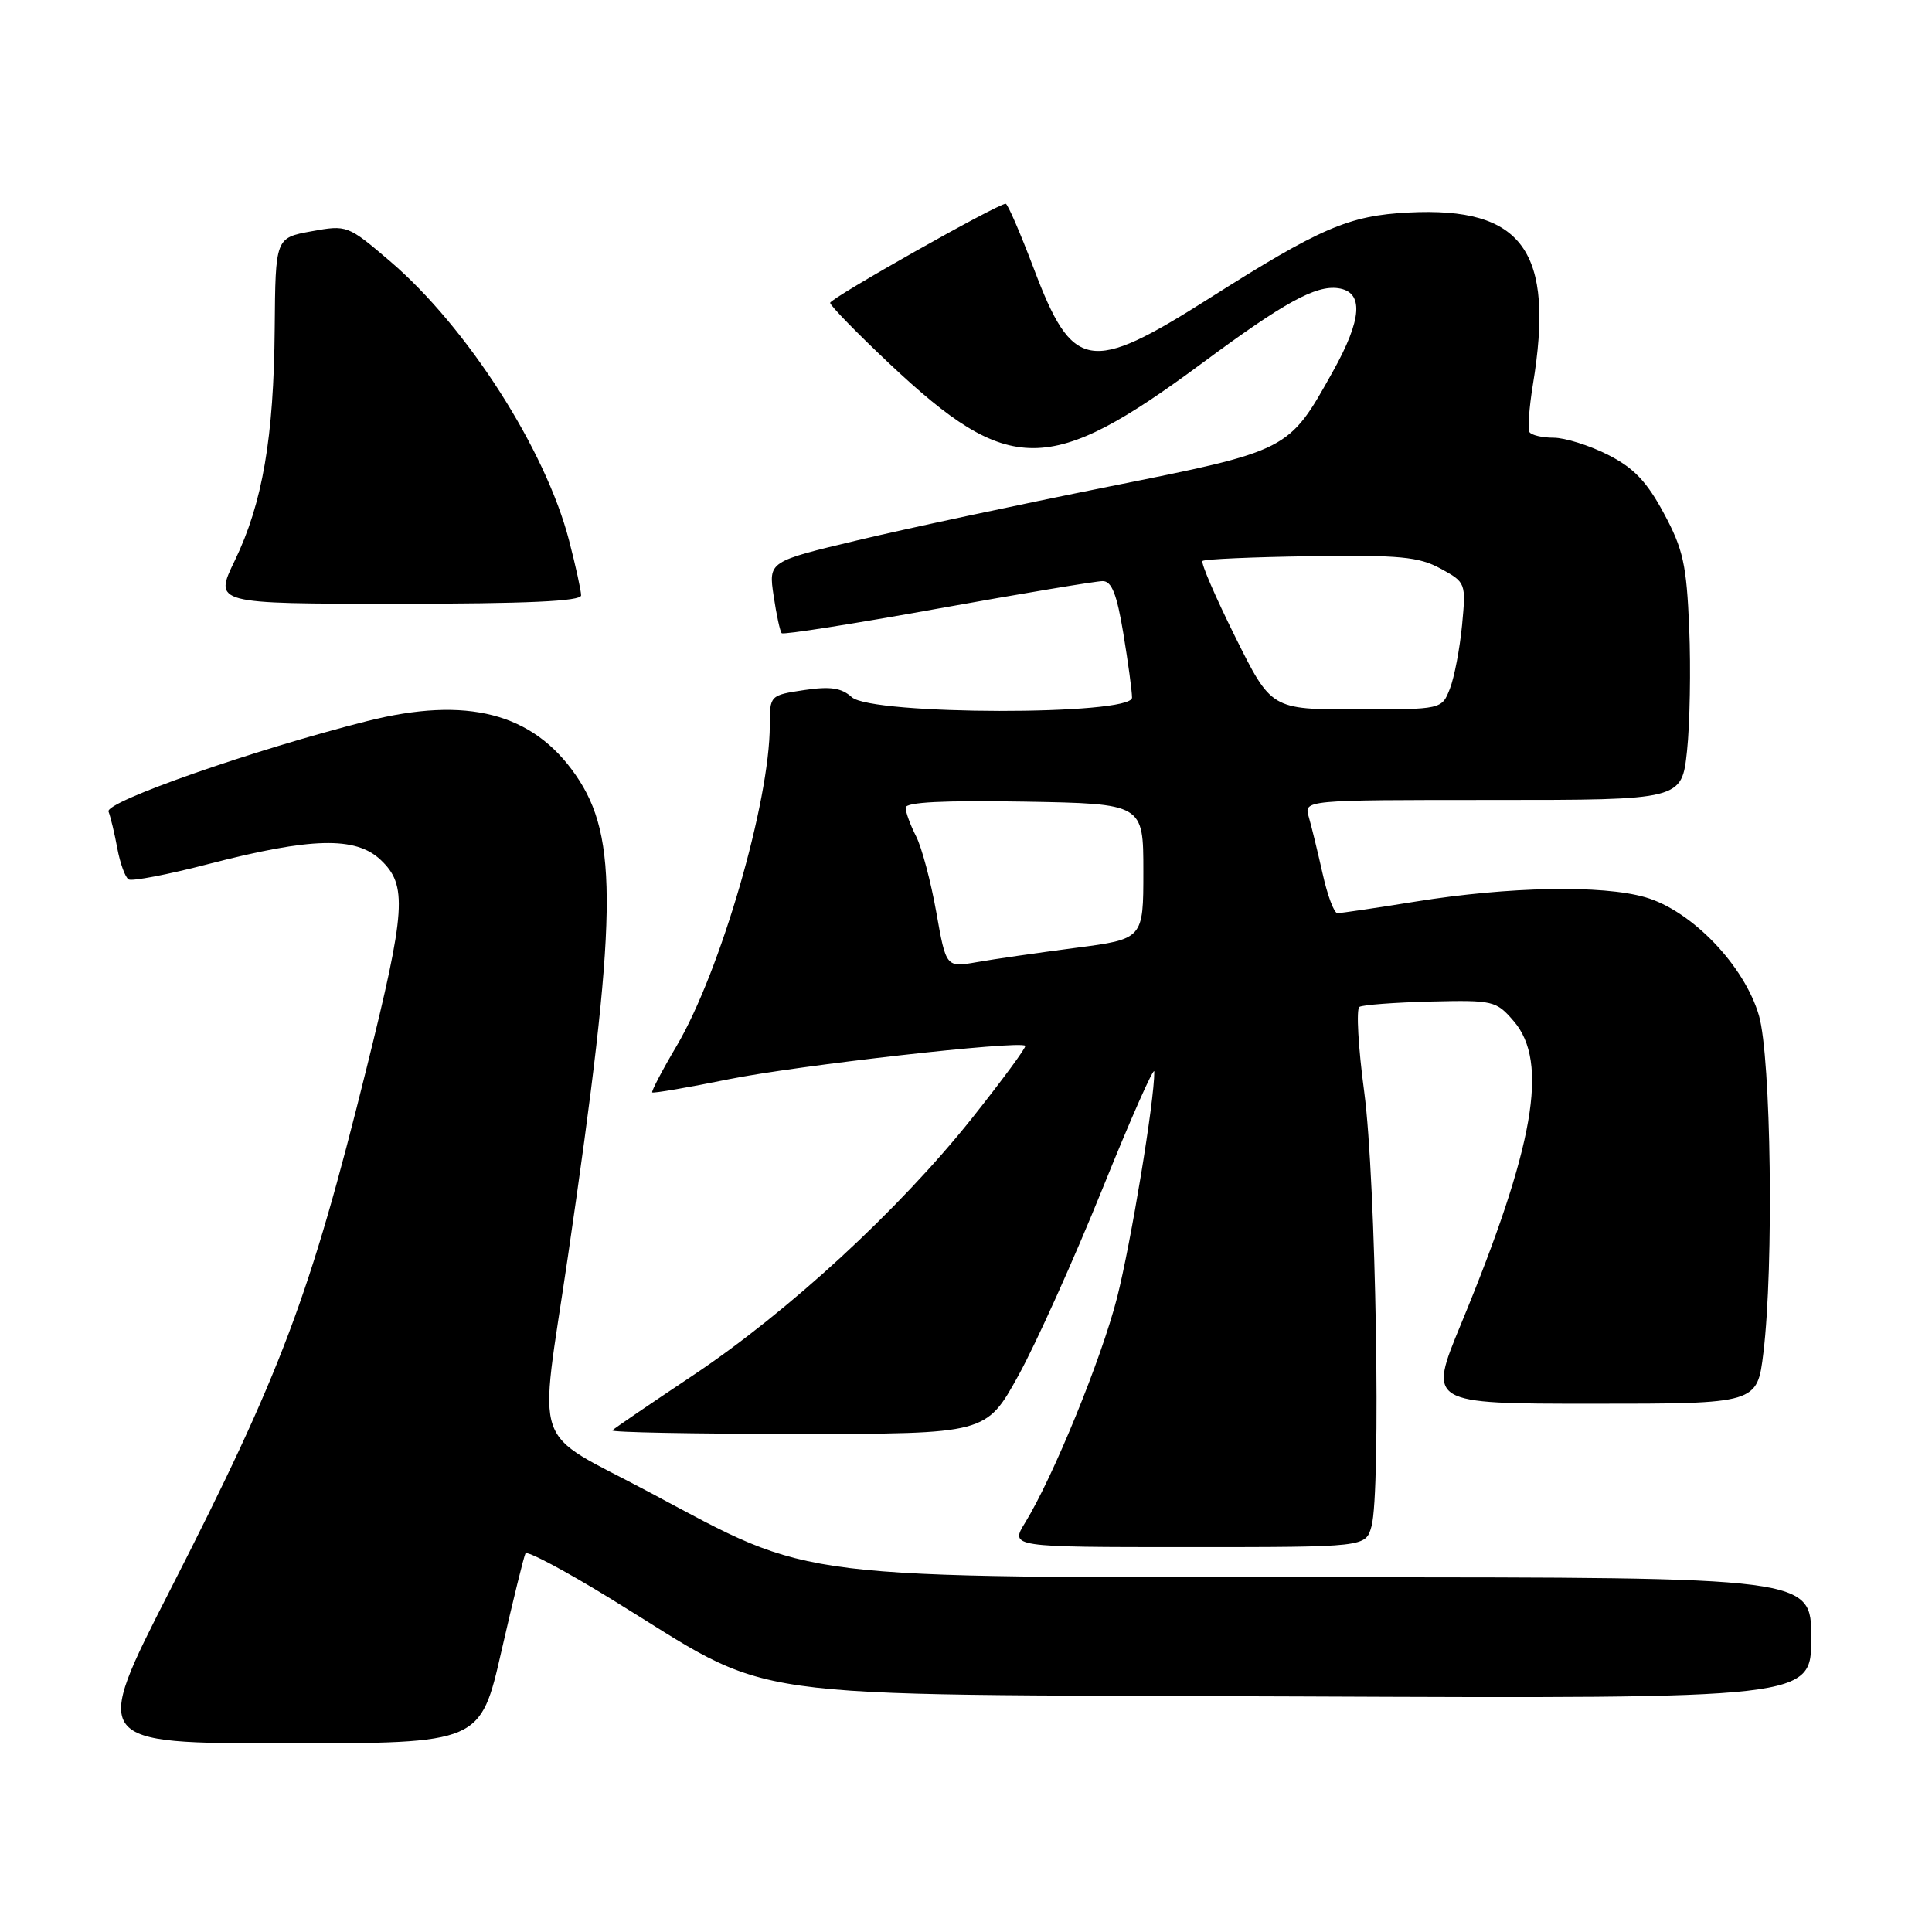 <?xml version="1.0" encoding="UTF-8" standalone="no"?>
<!DOCTYPE svg PUBLIC "-//W3C//DTD SVG 1.1//EN" "http://www.w3.org/Graphics/SVG/1.1/DTD/svg11.dtd" >
<svg xmlns="http://www.w3.org/2000/svg" xmlns:xlink="http://www.w3.org/1999/xlink" version="1.1" viewBox="0 0 256 256">
 <g >
 <path fill="currentColor"
d=" M 66.45 218.75 C 67.99 212.01 69.42 206.20 69.63 205.83 C 69.85 205.46 74.86 208.12 80.76 211.74 C 103.44 225.65 95.13 224.46 172.25 224.79 C 240.00 225.08 240.00 225.08 240.00 217.04 C 240.00 209.00 240.00 209.00 177.66 209.00 C 104.18 209.00 108.07 209.48 86.09 197.75 C 70.14 189.24 71.39 192.84 75.25 166.50 C 81.84 121.47 82.01 110.97 76.28 102.69 C 70.59 94.46 61.88 92.21 48.64 95.55 C 33.63 99.34 13.88 106.25 14.38 107.54 C 14.66 108.27 15.19 110.47 15.55 112.44 C 15.92 114.41 16.59 116.25 17.04 116.53 C 17.49 116.80 22.25 115.89 27.62 114.49 C 41.24 110.96 47.10 110.81 50.42 113.92 C 54.01 117.30 53.80 120.46 48.56 141.59 C 41.06 171.79 37.30 181.80 22.51 210.75 C 12.17 231.00 12.17 231.00 37.92 231.00 C 63.66 231.00 63.66 231.00 66.45 218.75 Z  M 181.73 202.25 C 183.01 197.66 182.32 156.36 180.77 144.71 C 179.97 138.77 179.69 133.69 180.13 133.42 C 180.57 133.15 184.81 132.83 189.55 132.71 C 197.87 132.51 198.25 132.60 200.58 135.31 C 205.26 140.74 203.31 151.92 193.58 175.47 C 189.23 186.00 189.23 186.00 211.04 186.00 C 232.84 186.00 232.84 186.00 233.66 179.25 C 235.05 167.80 234.68 140.12 233.07 134.56 C 231.14 127.93 224.15 120.66 218.00 118.89 C 212.29 117.24 199.93 117.48 187.61 119.46 C 182.34 120.31 177.66 121.00 177.22 121.00 C 176.77 121.00 175.89 118.64 175.25 115.75 C 174.60 112.86 173.78 109.49 173.42 108.25 C 172.77 106.00 172.77 106.00 197.80 106.00 C 222.84 106.00 222.84 106.00 223.54 99.50 C 223.92 95.93 224.05 88.61 223.83 83.25 C 223.48 74.79 223.03 72.77 220.46 68.00 C 218.19 63.78 216.46 61.98 213.04 60.25 C 210.58 59.01 207.35 58.00 205.85 58.00 C 204.35 58.00 202.91 57.66 202.66 57.25 C 202.41 56.84 202.62 54.02 203.11 51.00 C 206.04 33.27 201.79 27.38 186.63 28.16 C 178.73 28.56 174.95 30.19 160.11 39.61 C 144.39 49.58 142.11 49.18 136.96 35.53 C 135.18 30.84 133.52 27.00 133.26 27.00 C 132.18 27.00 110.00 39.52 110.00 40.13 C 110.00 40.49 113.57 44.15 117.92 48.25 C 133.74 63.12 139.05 63.10 159.33 48.09 C 170.14 40.08 174.34 37.77 177.32 38.19 C 180.74 38.68 180.50 42.28 176.59 49.27 C 170.72 59.77 170.89 59.68 146.81 64.50 C 135.09 66.85 120.17 70.03 113.67 71.58 C 101.83 74.40 101.83 74.40 102.51 78.95 C 102.88 81.45 103.36 83.68 103.58 83.90 C 103.80 84.13 113.10 82.66 124.24 80.65 C 135.39 78.64 145.23 77.00 146.11 77.00 C 147.31 77.00 147.99 78.73 148.85 83.94 C 149.48 87.76 150.00 91.59 150.00 92.44 C 150.00 94.82 115.50 94.77 112.87 92.38 C 111.49 91.14 110.03 90.92 106.54 91.44 C 102.03 92.12 102.00 92.15 102.00 96.10 C 102.00 106.24 95.47 128.71 89.67 138.57 C 87.74 141.83 86.29 144.61 86.42 144.75 C 86.56 144.89 91.14 144.11 96.59 143.00 C 105.61 141.18 135.01 137.85 135.85 138.57 C 136.04 138.73 132.85 143.06 128.77 148.20 C 119.11 160.32 104.50 173.78 91.77 182.28 C 86.18 186.01 81.39 189.27 81.14 189.53 C 80.88 189.79 91.92 190.00 105.67 190.00 C 130.67 190.00 130.67 190.00 134.95 182.25 C 137.30 177.99 142.31 166.85 146.09 157.50 C 149.86 148.15 152.95 141.18 152.95 142.00 C 152.98 145.81 149.85 164.75 148.01 171.98 C 145.94 180.08 139.54 195.73 135.84 201.75 C 133.84 205.00 133.84 205.00 157.40 205.00 C 180.96 205.00 180.96 205.00 181.73 202.25 Z  M 77.00 78.89 C 77.00 78.29 76.29 75.02 75.41 71.64 C 72.31 59.60 61.87 43.31 51.68 34.61 C 46.08 29.83 45.98 29.79 41.26 30.65 C 36.50 31.52 36.50 31.52 36.40 43.51 C 36.28 57.99 34.79 66.66 31.11 74.28 C 28.34 80.00 28.34 80.00 52.67 80.00 C 69.77 80.00 77.00 79.67 77.00 78.89 Z  M 124.06 120.85 C 123.34 116.81 122.14 112.28 121.38 110.80 C 120.62 109.31 120.00 107.62 120.00 107.02 C 120.00 106.29 125.01 106.04 135.75 106.22 C 151.50 106.50 151.50 106.50 151.50 115.46 C 151.50 124.43 151.50 124.43 142.50 125.60 C 137.55 126.25 131.67 127.09 129.43 127.49 C 125.36 128.20 125.36 128.20 124.06 120.85 Z  M 163.67 84.38 C 161.05 79.10 159.09 74.57 159.34 74.33 C 159.58 74.09 166.01 73.81 173.64 73.70 C 185.46 73.53 188.00 73.77 190.88 75.34 C 194.23 77.17 194.26 77.24 193.73 82.84 C 193.43 85.95 192.71 89.74 192.12 91.25 C 191.05 94.00 191.05 94.00 179.75 94.00 C 168.45 94.00 168.45 94.00 163.67 84.38 Z "/>
</g>
</svg>